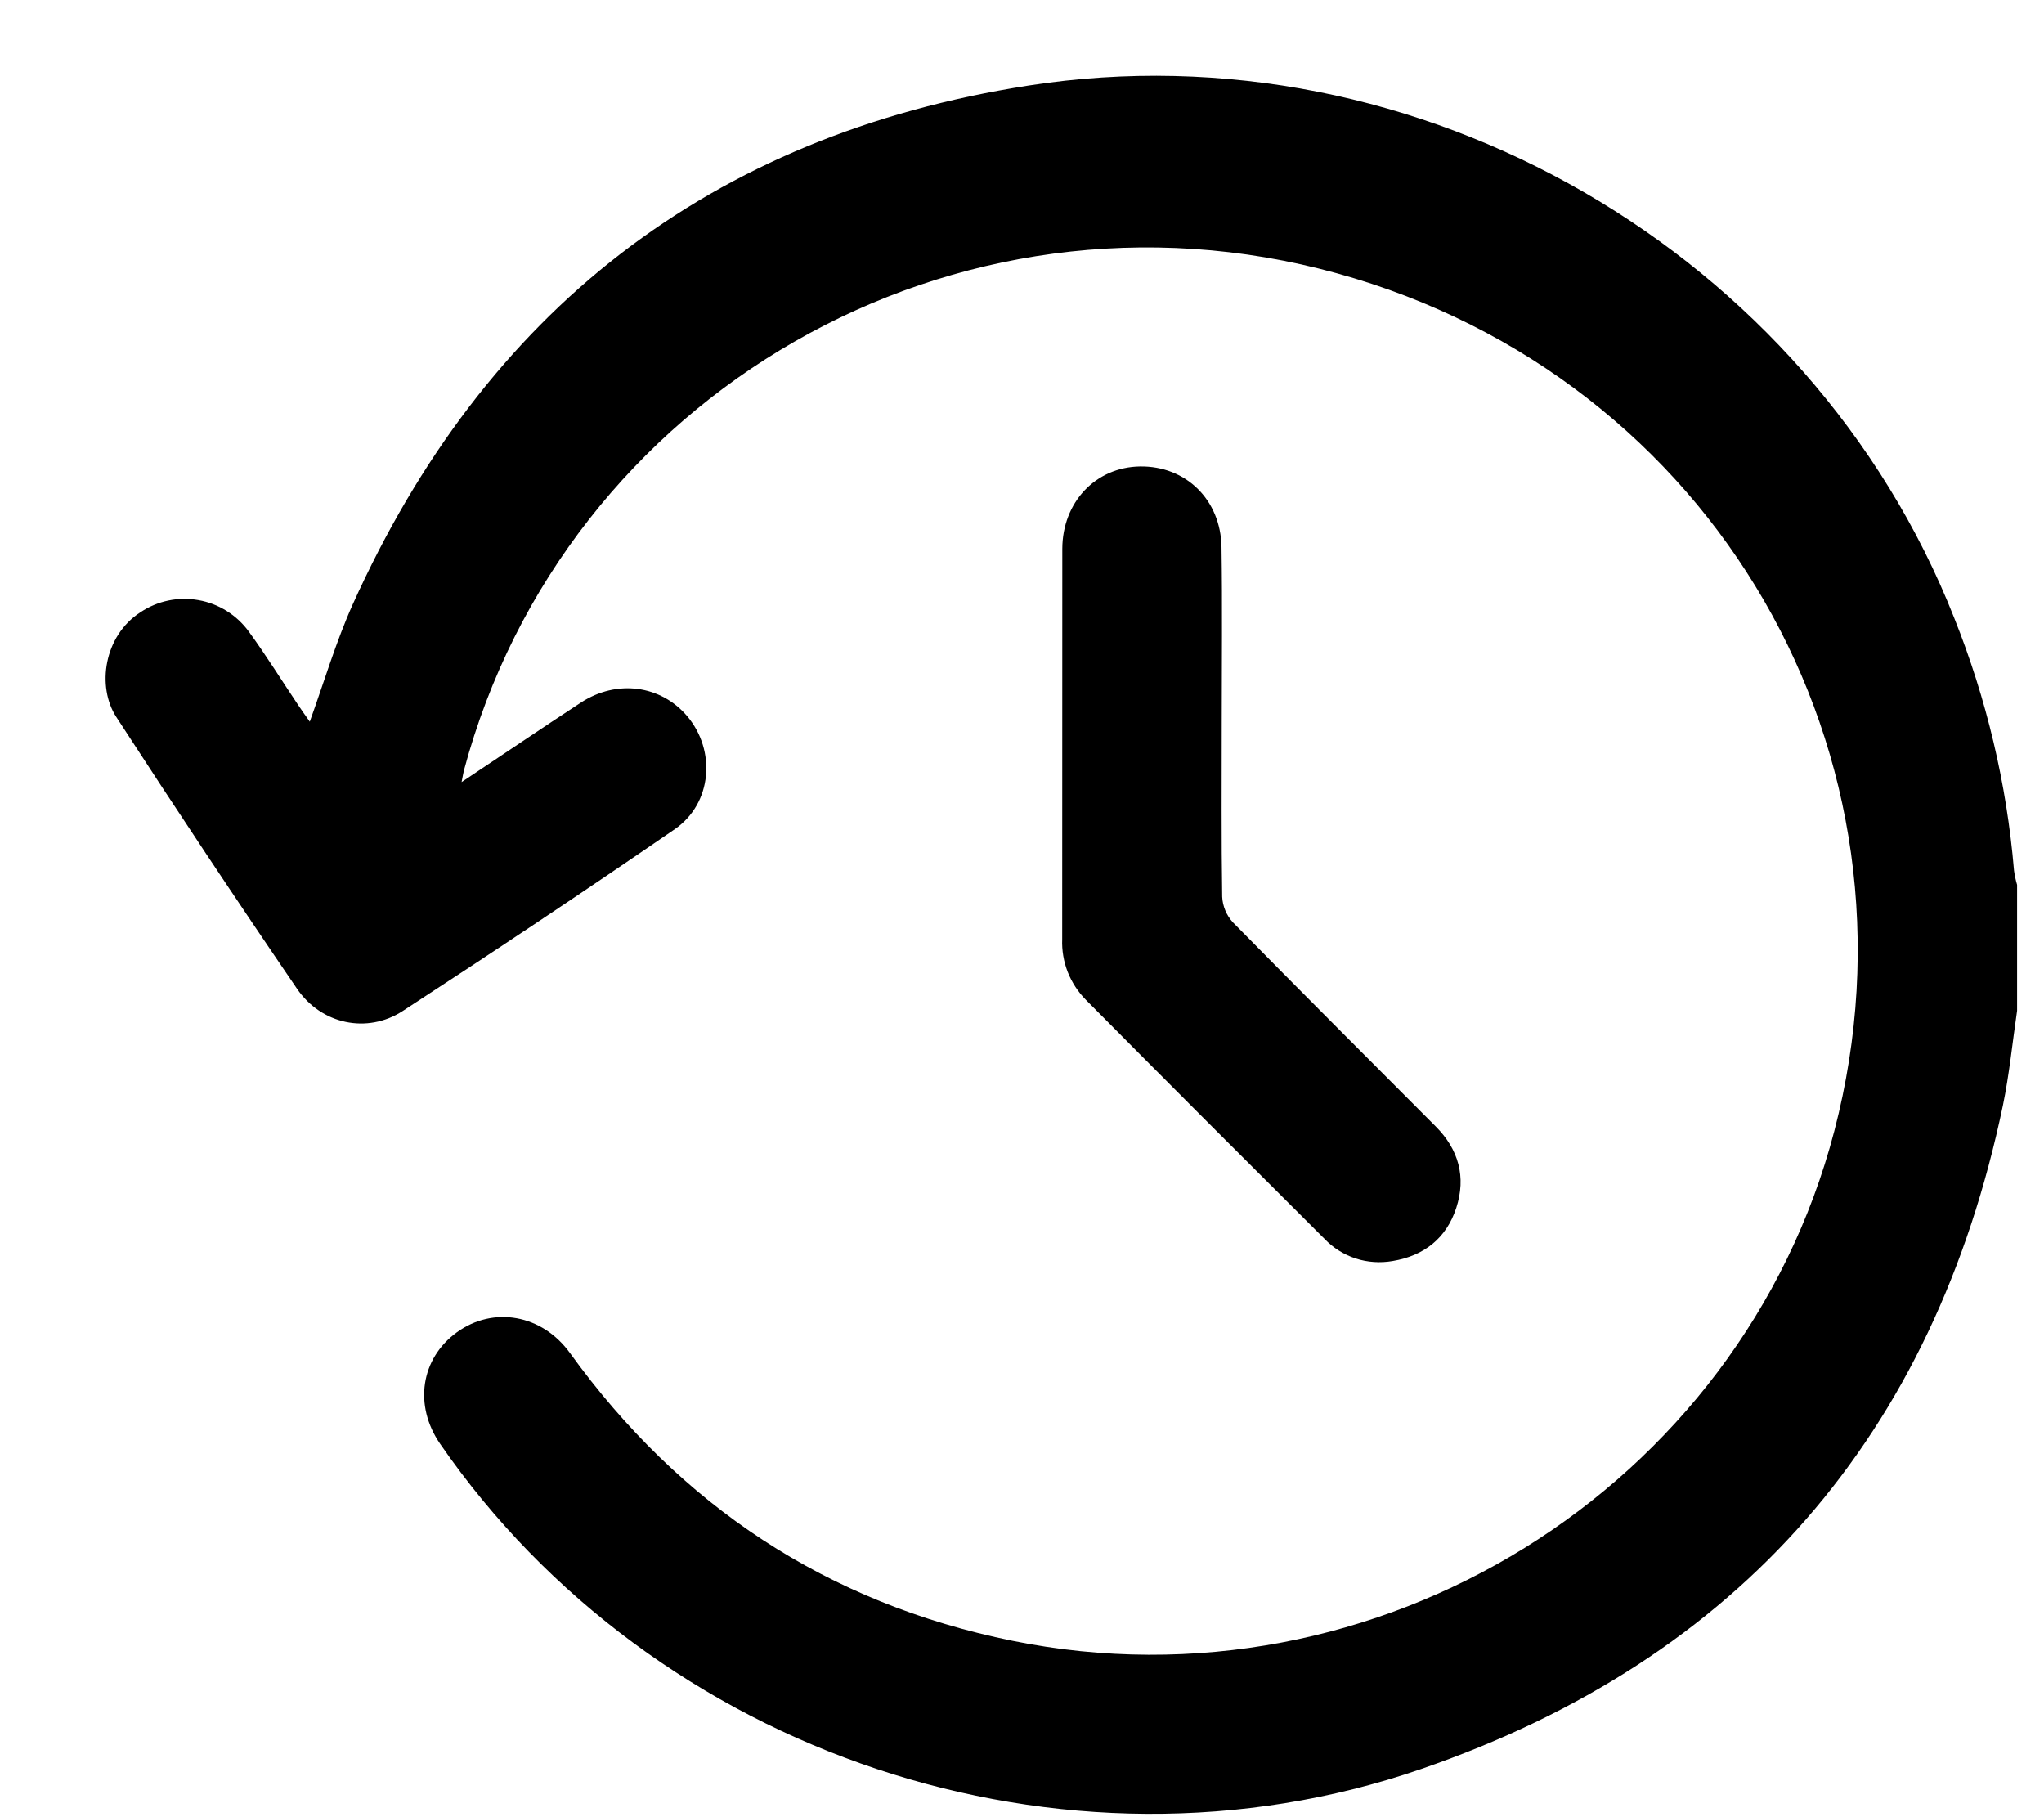 <svg width="18" height="16" viewBox="0 0 18 16" fill="none" xmlns="http://www.w3.org/2000/svg">
<g clip-path="url(#clip0_129_276)">
<path d="M17.763 8.899C17.722 9.178 17.695 9.459 17.638 9.734C17.031 12.632 15.328 14.607 12.512 15.577C9.361 16.661 5.758 15.442 3.876 12.713C3.642 12.374 3.705 11.961 4.024 11.73C4.346 11.498 4.774 11.573 5.02 11.914C5.99 13.257 7.282 14.115 8.916 14.447C12.125 15.097 15.33 13.106 16.153 9.96C17.017 6.654 15.098 3.323 11.772 2.406C8.407 1.478 4.97 3.476 4.085 6.785C4.079 6.81 4.075 6.836 4.065 6.886C4.429 6.644 4.771 6.411 5.117 6.185C5.432 5.98 5.819 6.032 6.051 6.305C6.308 6.608 6.272 7.074 5.942 7.301C5.15 7.845 4.351 8.378 3.546 8.902C3.233 9.105 2.829 9.019 2.615 8.705C2.075 7.914 1.545 7.116 1.024 6.313C0.851 6.047 0.913 5.598 1.238 5.39C1.388 5.29 1.57 5.252 1.748 5.284C1.925 5.315 2.083 5.414 2.189 5.558C2.343 5.769 2.481 5.992 2.626 6.208C2.659 6.257 2.693 6.305 2.728 6.354C2.855 6.002 2.958 5.652 3.106 5.322C4.267 2.746 6.249 1.19 9.059 0.753C12.496 0.218 15.94 2.227 17.209 5.44C17.494 6.152 17.672 6.902 17.736 7.665C17.742 7.708 17.751 7.75 17.763 7.791L17.763 8.899Z" fill="black"/>
<path d="M10.759 6.365C10.759 6.875 10.755 7.386 10.763 7.896C10.767 7.979 10.8 8.058 10.856 8.12C11.448 8.723 12.047 9.319 12.643 9.918C12.845 10.12 12.913 10.363 12.824 10.636C12.737 10.902 12.541 11.057 12.265 11.103C12.156 11.122 12.044 11.115 11.939 11.081C11.835 11.047 11.74 10.988 11.664 10.908C10.961 10.208 10.259 9.506 9.561 8.802C9.492 8.732 9.438 8.648 9.402 8.557C9.367 8.466 9.35 8.368 9.354 8.27C9.355 7.124 9.354 5.978 9.355 4.832C9.356 4.421 9.649 4.113 10.039 4.107C10.441 4.101 10.75 4.398 10.757 4.817C10.765 5.333 10.759 5.849 10.759 6.365Z" fill="black"/>
</g>
<defs>
<clipPath id="clip0_129_276">
<rect width="16.834" height="15.303" fill="white" transform="translate(0.93 0.667)"/>
</clipPath>
</defs>
</svg>
